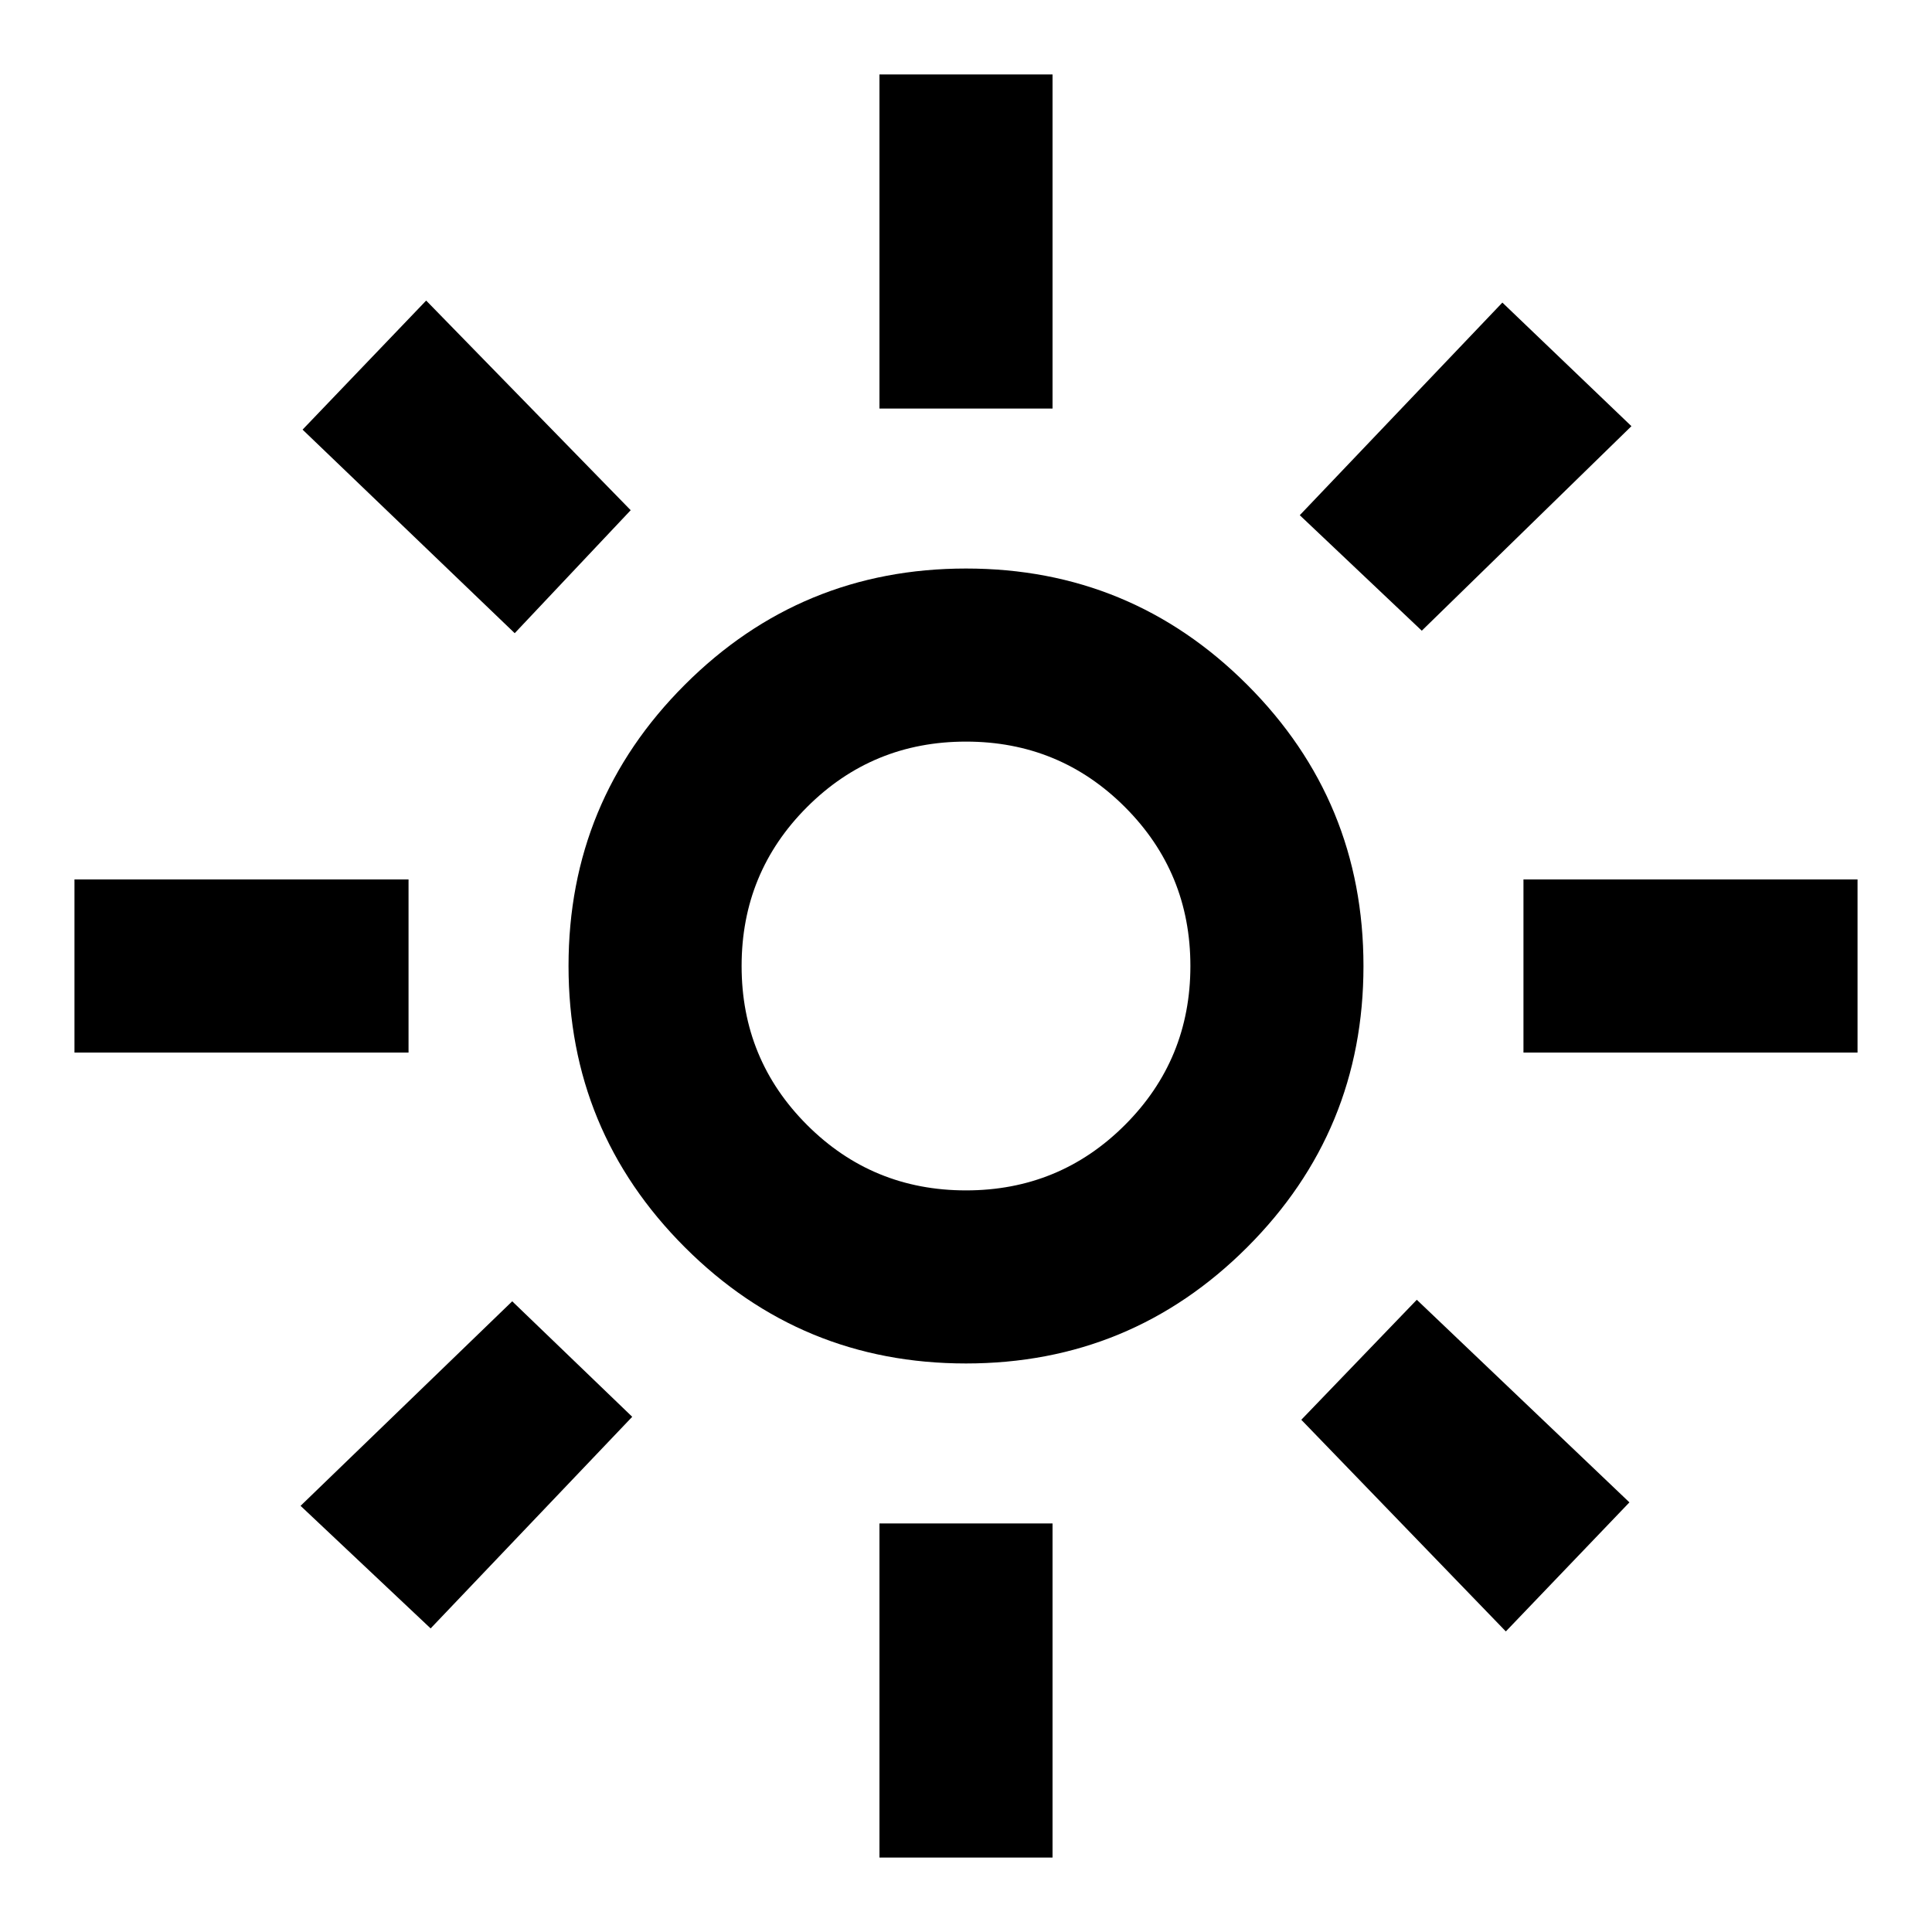 <svg xmlns="http://www.w3.org/2000/svg" height="24" viewBox="0 -960 960 960" width="24"><path d="M480-368.5q46.46 0 78.98-32.52T591.5-480q0-46.46-32.52-78.98T480-591.5q-46.46 0-78.98 32.52T368.5-480q0 46.46 32.52 78.98T480-368.5Zm-.03 86q-81.97 0-139.72-57.78-57.75-57.77-57.75-139.75 0-81.97 57.78-139.72 57.77-57.75 139.75-57.75 81.97 0 139.72 57.78 57.75 57.77 57.75 139.75 0 81.97-57.78 139.72-57.77 57.75-139.75 57.75ZM203-437H37v-86h166v86Zm720 0H757v-86h166v86ZM437-757v-166h86v166h-86Zm0 720v-166h86v166h-86ZM255.76-645.37 150.35-746.52l61.41-64.13 101.63 104.17-57.63 61.11Zm492.48 496.02L646.61-254.52 704-314.15l105.65 100.67-61.41 64.13ZM645.85-704l100.67-105.65 64.13 61.41-104.17 101.63L645.85-704Zm-496.5 492.24 105.17-101.63L314.15-256 213.98-150.85l-64.63-60.91ZM480-480Z"/></svg>